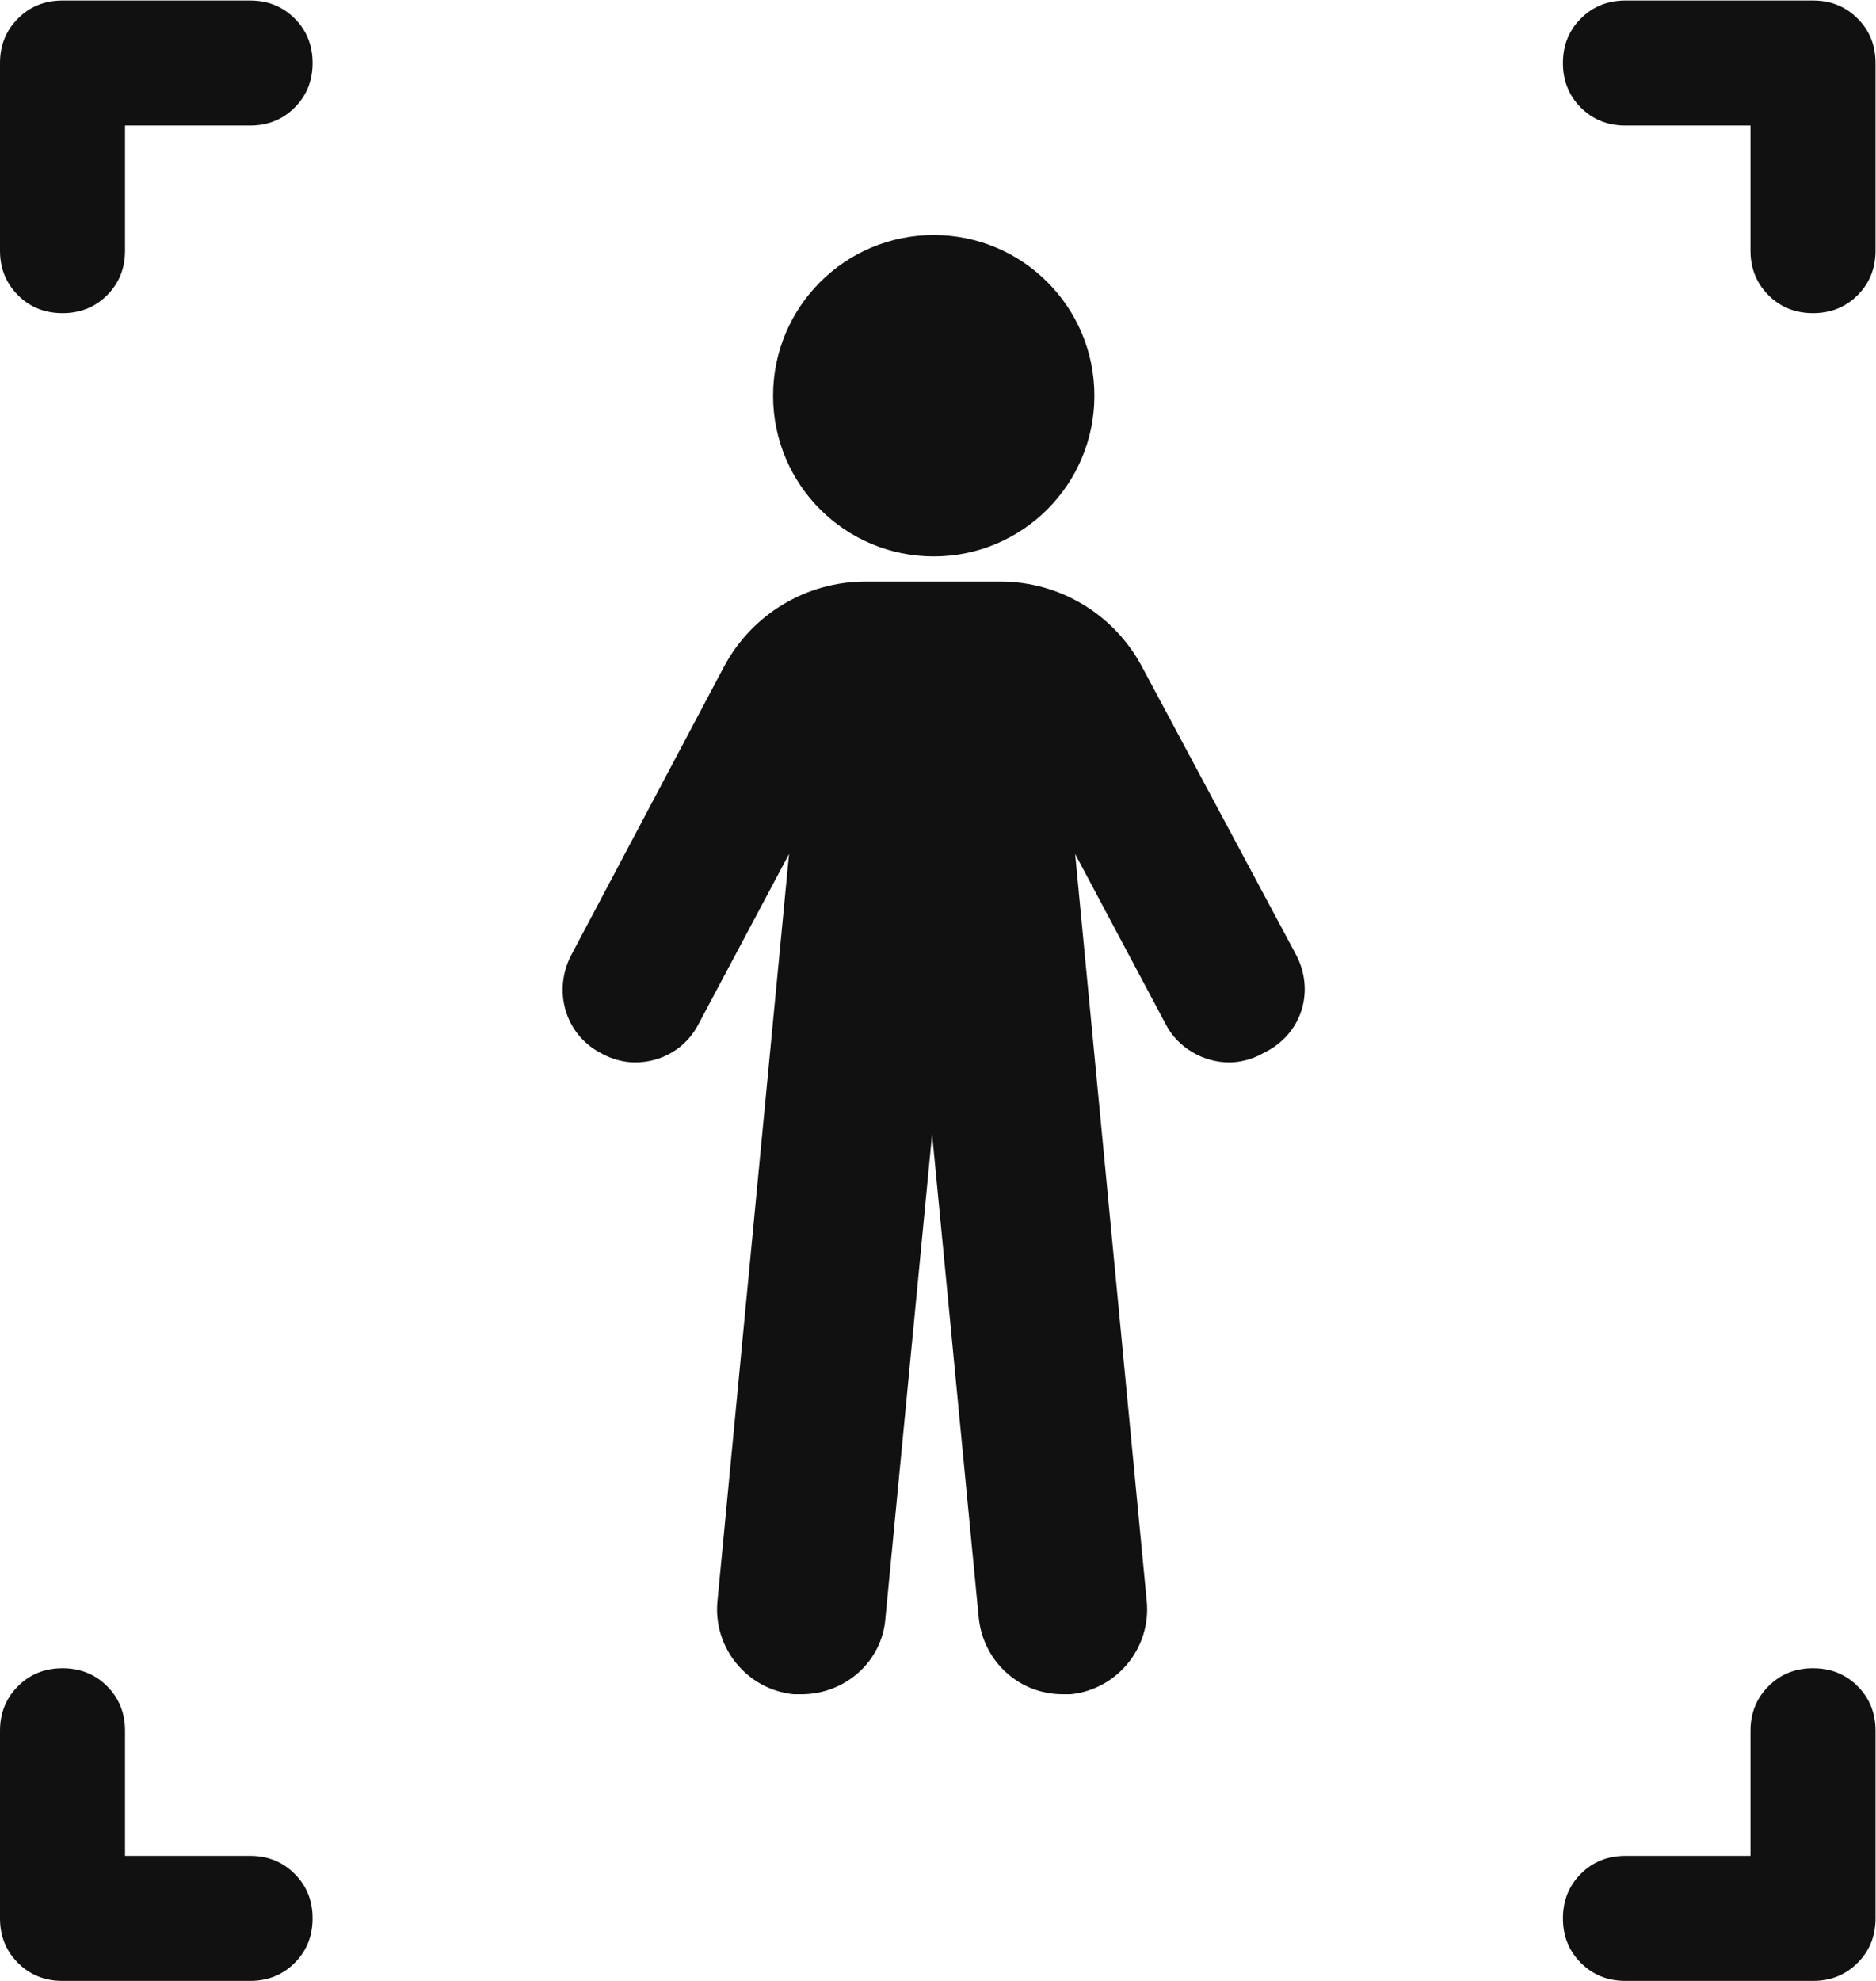 <?xml version="1.0" encoding="UTF-8" standalone="no"?>
<!-- Created with Inkscape (http://www.inkscape.org/) -->

<svg
   version="1.1"
   id="svg2"
   width="387.778"
   height="409.32"
   viewBox="0 0 387.778 409.32"
   xmlns="http://www.w3.org/2000/svg"
   xmlns:svg="http://www.w3.org/2000/svg">
  <defs
     id="defs6" />
  <g
     id="g8"
     transform="matrix(1.333,0,0,-1.333,0,409.32)">
    <g
       id="g10">
      <path
         d="m 242.361,297.296 c 0,2.747 0.927,5.048 2.782,6.902 1.861,1.861 4.165,2.792 6.912,2.792 h 29.083 c 2.747,0 5.051,-0.931 6.912,-2.792 1.855,-1.855 2.782,-4.156 2.782,-6.902 v -29.083 c 0,-2.747 -0.927,-5.051 -2.782,-6.912 -1.861,-1.855 -4.165,-2.782 -6.912,-2.782 -2.747,0 -5.048,0.927 -6.902,2.782 -1.861,1.861 -2.792,4.165 -2.792,6.912 v 19.389 h -19.389 c -2.747,0 -5.051,0.927 -6.912,2.782 -1.855,1.861 -2.782,4.165 -2.782,6.912 z M 2.792,261.3 c 1.855,-1.855 4.156,-2.782 6.902,-2.782 2.747,0 5.051,0.927 6.912,2.782 1.855,1.861 2.782,4.165 2.782,6.912 v 19.389 h 19.389 c 2.747,0 5.051,0.931 6.912,2.792 1.855,1.855 2.782,4.156 2.782,6.902 0,2.747 -0.927,5.051 -2.782,6.912 -1.861,1.855 -4.165,2.782 -6.912,2.782 H 9.694 c -2.747,0 -5.048,-0.927 -6.902,-2.782 C 0.931,302.347 0,300.043 0,297.296 v -29.083 c 0,-2.747 0.931,-5.051 2.792,-6.912 z m 0,-215.611 c 1.855,1.855 4.156,2.782 6.902,2.782 2.747,0 5.051,-0.927 6.912,-2.782 1.855,-1.861 2.782,-4.165 2.782,-6.912 V 19.389 h 19.389 c 2.747,0 5.051,-0.931 6.912,-2.792 1.855,-1.855 2.782,-4.156 2.782,-6.902 0,-2.747 -0.927,-5.051 -2.782,-6.912 C 43.829,0.927 41.525,0 38.778,0 H 9.694 C 6.948,0 4.647,0.927 2.792,2.782 0.931,4.644 0,6.948 0,9.694 v 29.083 c 0,2.747 0.931,5.051 2.792,6.912 z M 245.143,2.792 c -1.855,1.855 -2.782,4.156 -2.782,6.902 0,2.747 0.927,5.051 2.782,6.912 1.861,1.855 4.165,2.782 6.912,2.782 h 19.389 v 19.389 c 0,2.747 0.931,5.051 2.792,6.912 1.855,1.855 4.156,2.782 6.902,2.782 2.747,0 5.051,-0.927 6.912,-2.782 1.855,-1.861 2.782,-4.165 2.782,-6.912 V 9.694 c 0,-2.747 -0.927,-5.048 -2.782,-6.902 C 286.19,0.931 283.886,0 281.139,0 h -29.083 c -2.747,0 -5.051,0.931 -6.912,2.792 z"
         style="fill:#121111;fill-opacity:1;fill-rule:evenodd;stroke:none"
         id="path12" />
    </g>
    <g
       id="g14"
       transform="translate(87.25,44.435)">
      <path
         d="m 57.542,176.379 c 13.763,0 24.912,11.149 24.912,24.912 0,13.763 -11.149,24.912 -24.912,24.912 -13.763,0 -24.912,-11.149 -24.912,-24.912 0,-13.763 11.149,-24.912 24.912,-24.912 z m 32.33,-17.163 23.877,-44.626 c 2.893,-5.55 0.961,-12.306 -5.089,-15.199 -1.687,-0.971 -3.618,-1.451 -5.305,-1.451 -3.863,0 -7.962,2.167 -9.894,6.031 L 79.468,130.26 90.568,14.473 C 91.294,7.237 85.989,0.726 78.752,3.1e-5 h -1.206 c -6.746,0 -12.297,5.06 -13.022,11.816 L 57.288,86.841 50.051,11.816 C 49.57,5.07 43.785,3.1e-5 37.029,3.1e-5 H 35.823 C 28.586,0.726 23.281,7.237 24.007,14.473 L 35.107,130.26 21.114,103.971 c -1.932,-3.863 -5.795,-6.031 -9.894,-6.031 -1.687,0 -3.618,0.49 -5.305,1.451 -5.54,2.893 -7.472,9.649 -4.579,15.199 l 23.642,44.626 c 4.344,8.198 12.787,13.267 21.955,13.267 h 20.984 c 9.168,0 17.611,-5.07 21.955,-13.267 z"
         style="fill:#121111;fill-opacity:1;fill-rule:evenodd;stroke:none"
         id="path16" />
    </g>
  </g>
</svg>
